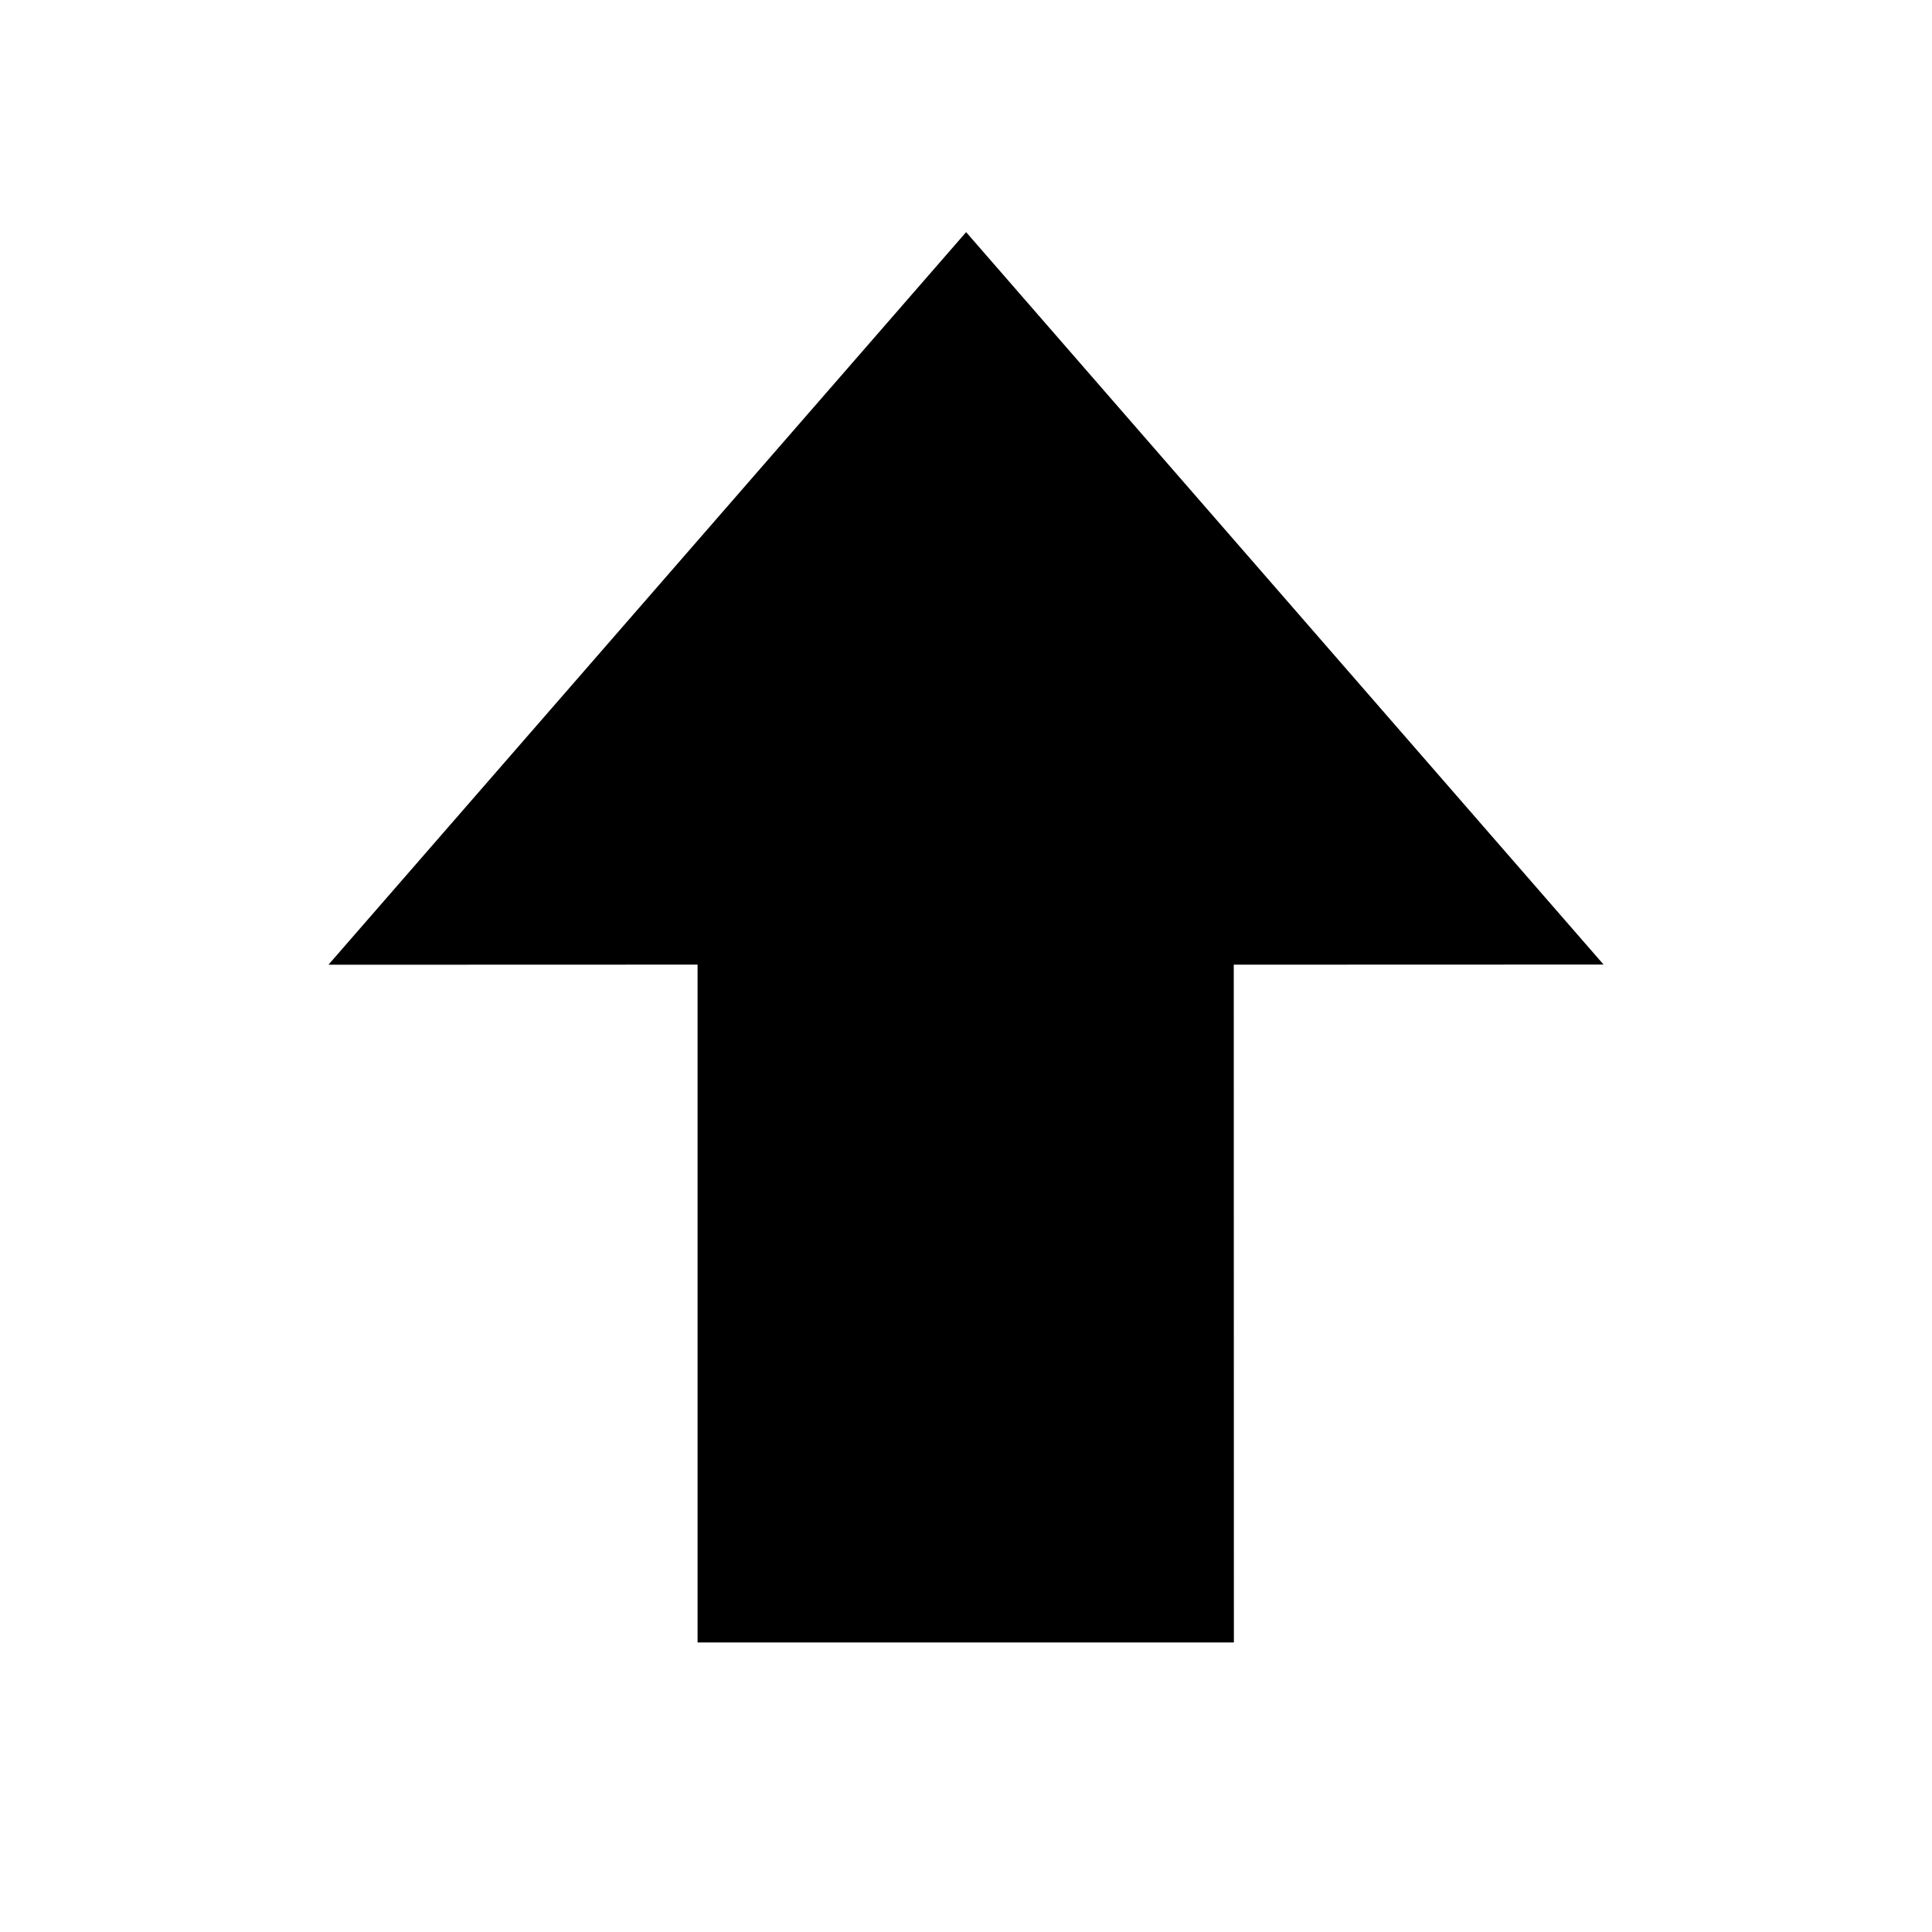 <?xml version="1.0" encoding="utf-8"?>
<!DOCTYPE svg PUBLIC "-//W3C//DTD SVG 1.1//EN" "http://www.w3.org/Graphics/SVG/1.1/DTD/svg11.dtd">
<svg version="1.1" xmlns="http://www.w3.org/2000/svg" xmlns:xlink="http://www.w3.org/1999/xlink" width="32" height="32" viewBox="0 0 32 32">
	<path d="M26.56 15.976l-6.125 0.002 0.002 11.226h-8.883v-11.227l-6.114 0.002 10.562-12.134z" fill="#000000"></path>
</svg>